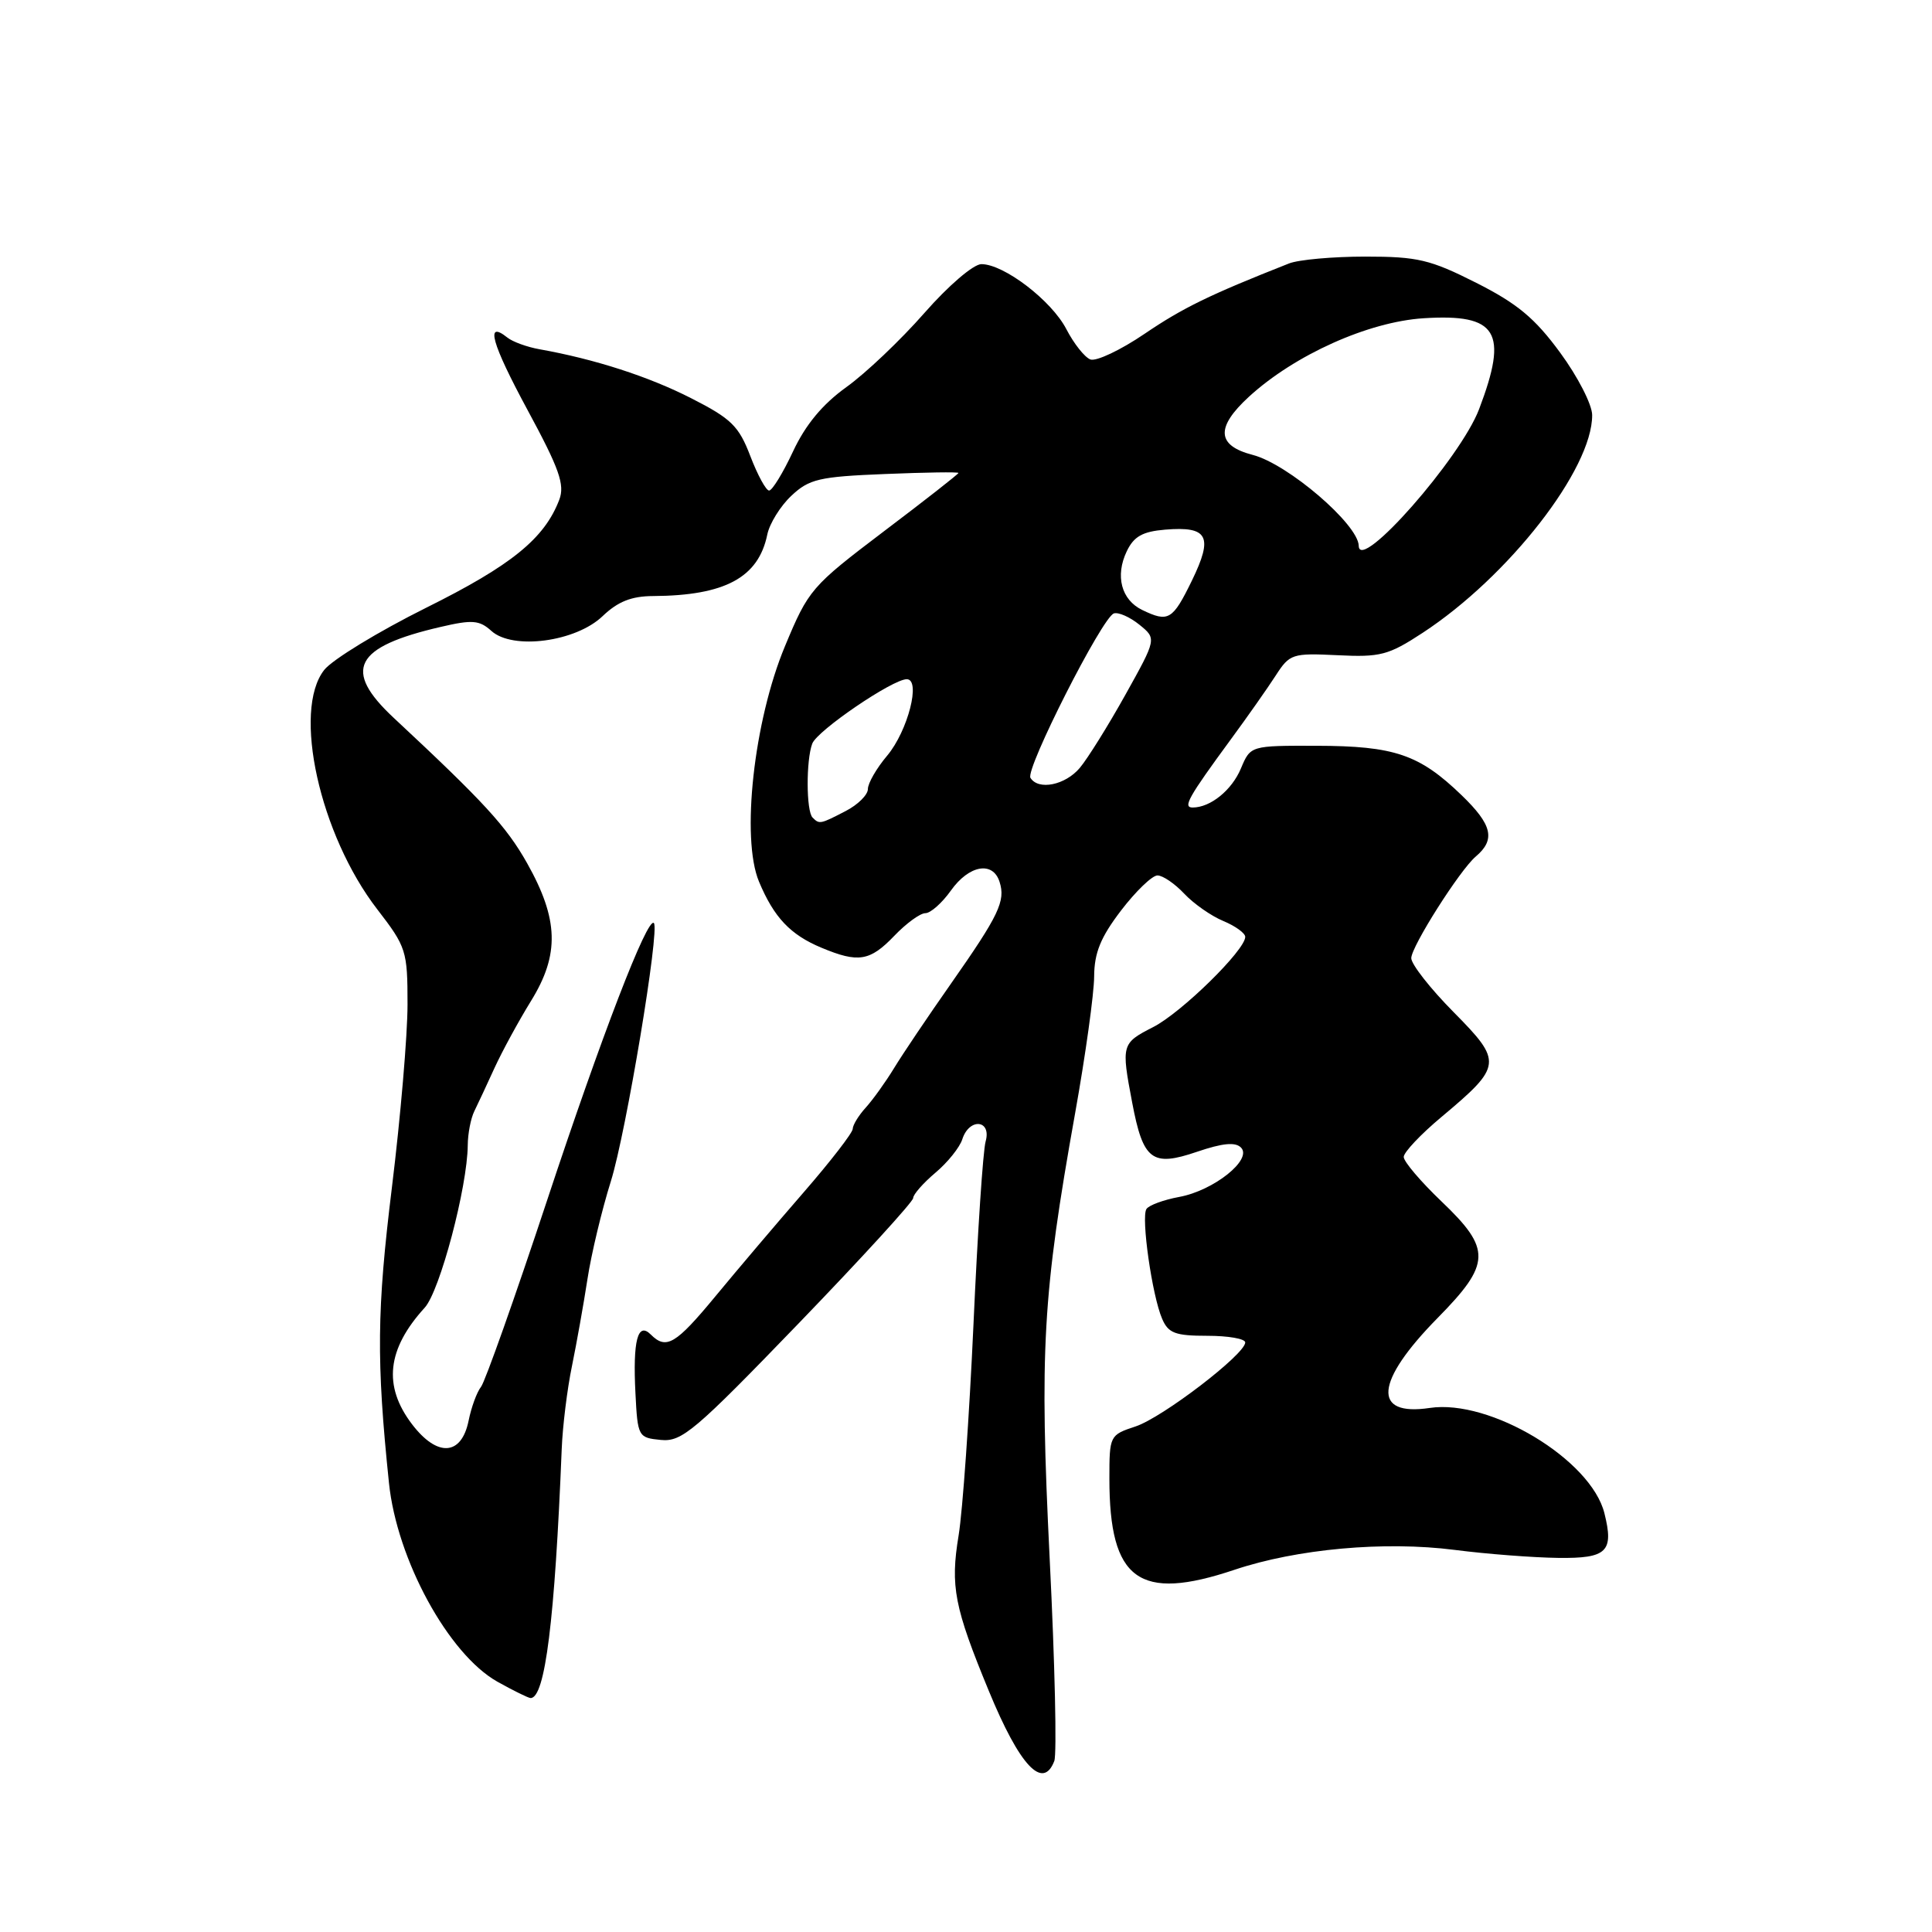 <?xml version="1.0" encoding="UTF-8" standalone="no"?>
<!DOCTYPE svg PUBLIC "-//W3C//DTD SVG 1.1//EN" "http://www.w3.org/Graphics/SVG/1.1/DTD/svg11.dtd" >
<svg xmlns="http://www.w3.org/2000/svg" xmlns:xlink="http://www.w3.org/1999/xlink" version="1.1" viewBox="0 0 256 256">
 <g >
 <path fill="currentColor"
d=" M 139.70 233.34 C 140.05 232.43 139.78 220.39 139.09 206.59 C 137.73 178.95 138.15 171.59 142.46 147.50 C 143.84 139.80 144.97 131.65 144.98 129.39 C 145.00 126.25 145.83 124.20 148.55 120.64 C 150.50 118.09 152.67 116.00 153.37 116.00 C 154.08 116.00 155.67 117.09 156.92 118.42 C 158.17 119.75 160.50 121.38 162.10 122.04 C 163.69 122.70 165.00 123.65 165.00 124.14 C 165.00 125.90 156.53 134.20 152.79 136.10 C 148.61 138.24 148.56 138.41 150.02 146.10 C 151.47 153.76 152.65 154.65 158.60 152.62 C 162.01 151.46 163.69 151.30 164.44 152.06 C 165.99 153.64 160.83 157.76 156.25 158.60 C 154.19 158.98 152.23 159.70 151.91 160.20 C 151.18 161.31 152.66 171.68 153.99 174.75 C 154.81 176.66 155.73 177.00 159.98 177.00 C 162.74 177.00 165.00 177.39 165.00 177.88 C 165.00 179.44 154.04 187.83 150.47 189.01 C 147.04 190.14 147.00 190.23 147.00 195.93 C 147.00 209.40 150.91 212.25 163.56 208.01 C 171.84 205.23 183.45 204.18 192.75 205.37 C 197.01 205.92 203.19 206.39 206.48 206.43 C 212.94 206.51 213.87 205.61 212.59 200.50 C 210.81 193.40 197.45 185.36 189.45 186.56 C 181.78 187.71 182.19 183.08 190.49 174.64 C 197.58 167.44 197.64 165.52 191.00 159.19 C 188.25 156.56 186.00 153.92 186.00 153.30 C 186.00 152.69 188.26 150.29 191.03 147.98 C 199.07 141.24 199.13 140.70 192.60 134.10 C 189.52 130.99 187.00 127.77 187.00 126.96 C 187.00 125.43 193.44 115.28 195.54 113.50 C 198.20 111.25 197.74 109.29 193.65 105.35 C 188.07 99.97 184.77 98.84 174.45 98.82 C 165.70 98.80 165.70 98.80 164.43 101.82 C 163.22 104.71 160.39 107.00 158.03 107.00 C 156.70 107.00 157.44 105.67 163.07 98.00 C 165.30 94.97 167.98 91.15 169.04 89.51 C 170.89 86.64 171.23 86.53 177.24 86.82 C 182.90 87.10 183.98 86.82 188.50 83.86 C 199.91 76.39 211.00 62.15 210.97 55.00 C 210.97 53.62 209.06 49.90 206.73 46.73 C 203.39 42.17 201.06 40.23 195.62 37.48 C 189.50 34.39 187.85 34.00 180.91 34.00 C 176.61 34.00 172.06 34.41 170.80 34.91 C 160.28 39.06 156.75 40.78 151.68 44.22 C 148.49 46.39 145.25 47.92 144.48 47.63 C 143.72 47.34 142.29 45.53 141.30 43.62 C 139.34 39.83 133.03 35.00 130.04 35.00 C 128.99 35.00 125.67 37.84 122.48 41.48 C 119.35 45.05 114.70 49.47 112.14 51.30 C 108.97 53.58 106.73 56.29 105.08 59.82 C 103.75 62.67 102.32 65.00 101.91 65.00 C 101.50 65.00 100.38 62.94 99.42 60.43 C 97.90 56.45 96.90 55.47 91.59 52.77 C 85.95 49.89 78.79 47.58 71.50 46.28 C 69.85 45.99 67.93 45.29 67.23 44.73 C 64.25 42.35 65.12 45.47 69.91 54.34 C 74.12 62.12 74.86 64.23 74.11 66.21 C 72.15 71.36 67.78 74.91 56.45 80.54 C 50.11 83.70 44.04 87.40 42.96 88.77 C 38.72 94.17 42.36 110.60 49.99 120.49 C 53.84 125.48 54.00 125.98 54.00 133.09 C 54.00 137.17 53.07 148.08 51.93 157.34 C 49.93 173.61 49.86 180.27 51.54 196.50 C 52.59 206.66 59.42 219.18 65.90 222.83 C 68.03 224.02 70.01 225.00 70.31 225.00 C 72.23 225.00 73.52 214.69 74.43 192.00 C 74.55 188.97 75.16 184.03 75.79 181.00 C 76.41 177.97 77.33 172.80 77.84 169.50 C 78.34 166.20 79.74 160.35 80.95 156.50 C 82.96 150.06 87.45 123.12 86.64 122.31 C 85.79 121.46 79.69 137.30 72.51 159.00 C 68.23 171.93 64.28 183.07 63.74 183.76 C 63.19 184.45 62.45 186.47 62.09 188.26 C 61.14 192.91 57.94 193.11 54.59 188.71 C 50.74 183.65 51.27 178.77 56.28 173.27 C 58.29 171.06 61.93 157.31 61.98 151.74 C 61.99 150.22 62.38 148.19 62.85 147.24 C 63.32 146.28 64.53 143.70 65.53 141.50 C 66.54 139.30 68.72 135.29 70.38 132.60 C 74.17 126.46 74.02 121.79 69.83 114.35 C 67.08 109.48 64.14 106.28 52.17 95.12 C 45.36 88.76 46.93 85.72 58.39 83.07 C 62.58 82.09 63.53 82.17 65.11 83.60 C 67.94 86.16 76.30 85.05 79.85 81.64 C 81.87 79.71 83.67 78.99 86.55 78.98 C 96.07 78.92 100.50 76.53 101.67 70.83 C 101.97 69.37 103.41 67.05 104.86 65.69 C 107.22 63.47 108.54 63.16 117.25 62.81 C 122.61 62.59 127.00 62.52 127.00 62.67 C 127.00 62.81 122.55 66.30 117.11 70.41 C 107.50 77.70 107.14 78.11 104.01 85.63 C 99.88 95.54 98.17 111.08 100.57 116.82 C 102.55 121.56 104.72 123.86 108.85 125.58 C 113.73 127.62 115.27 127.37 118.50 124.00 C 120.08 122.35 121.93 121.00 122.62 121.00 C 123.30 121.00 124.83 119.65 126.00 118.00 C 128.40 114.62 131.57 114.06 132.45 116.86 C 133.26 119.39 132.37 121.26 126.00 130.35 C 122.97 134.67 119.58 139.70 118.47 141.53 C 117.35 143.37 115.66 145.72 114.72 146.76 C 113.77 147.80 113.00 149.07 112.99 149.58 C 112.99 150.09 110.06 153.88 106.48 158.00 C 102.90 162.12 97.65 168.31 94.81 171.75 C 89.53 178.14 88.28 178.88 86.23 176.83 C 84.50 175.10 83.84 177.64 84.20 184.61 C 84.49 190.37 84.57 190.51 87.57 190.80 C 90.35 191.07 92.03 189.65 105.82 175.36 C 114.17 166.71 121.00 159.23 121.00 158.75 C 121.00 158.27 122.33 156.76 123.95 155.39 C 125.57 154.03 127.17 152.03 127.51 150.96 C 128.43 148.08 131.41 148.36 130.60 151.25 C 130.25 152.49 129.53 163.40 128.99 175.50 C 128.44 187.60 127.56 200.18 127.02 203.46 C 125.91 210.20 126.44 212.95 131.03 224.07 C 135.11 233.98 138.19 237.27 139.70 233.34 Z  M 107.67 108.33 C 106.82 107.49 106.80 100.70 107.63 98.53 C 108.29 96.80 118.27 90.00 120.15 90.00 C 122.06 90.00 120.30 96.85 117.56 100.12 C 116.15 101.79 115.00 103.78 115.00 104.55 C 115.00 105.32 113.67 106.64 112.05 107.47 C 108.68 109.22 108.57 109.24 107.67 108.33 Z  M 136.54 103.07 C 135.84 101.93 146.07 81.75 147.60 81.28 C 148.20 81.09 149.72 81.76 150.98 82.78 C 153.26 84.63 153.26 84.63 149.12 92.06 C 146.84 96.15 144.12 100.51 143.08 101.75 C 141.15 104.04 137.59 104.76 136.54 103.07 Z  M 151.34 80.82 C 148.58 79.48 147.74 76.31 149.30 73.05 C 150.24 71.08 151.39 70.43 154.39 70.18 C 160.08 69.71 160.79 71.06 157.93 76.94 C 155.37 82.18 154.82 82.50 151.34 80.82 Z  M 180.04 72.33 C 179.99 69.49 170.65 61.48 166.00 60.28 C 161.21 59.04 161.06 56.64 165.49 52.57 C 171.55 47.02 181.30 42.64 188.63 42.17 C 198.42 41.55 199.89 43.95 195.99 54.21 C 193.52 60.72 180.12 75.94 180.04 72.33 Z "/>
</g>
</svg>